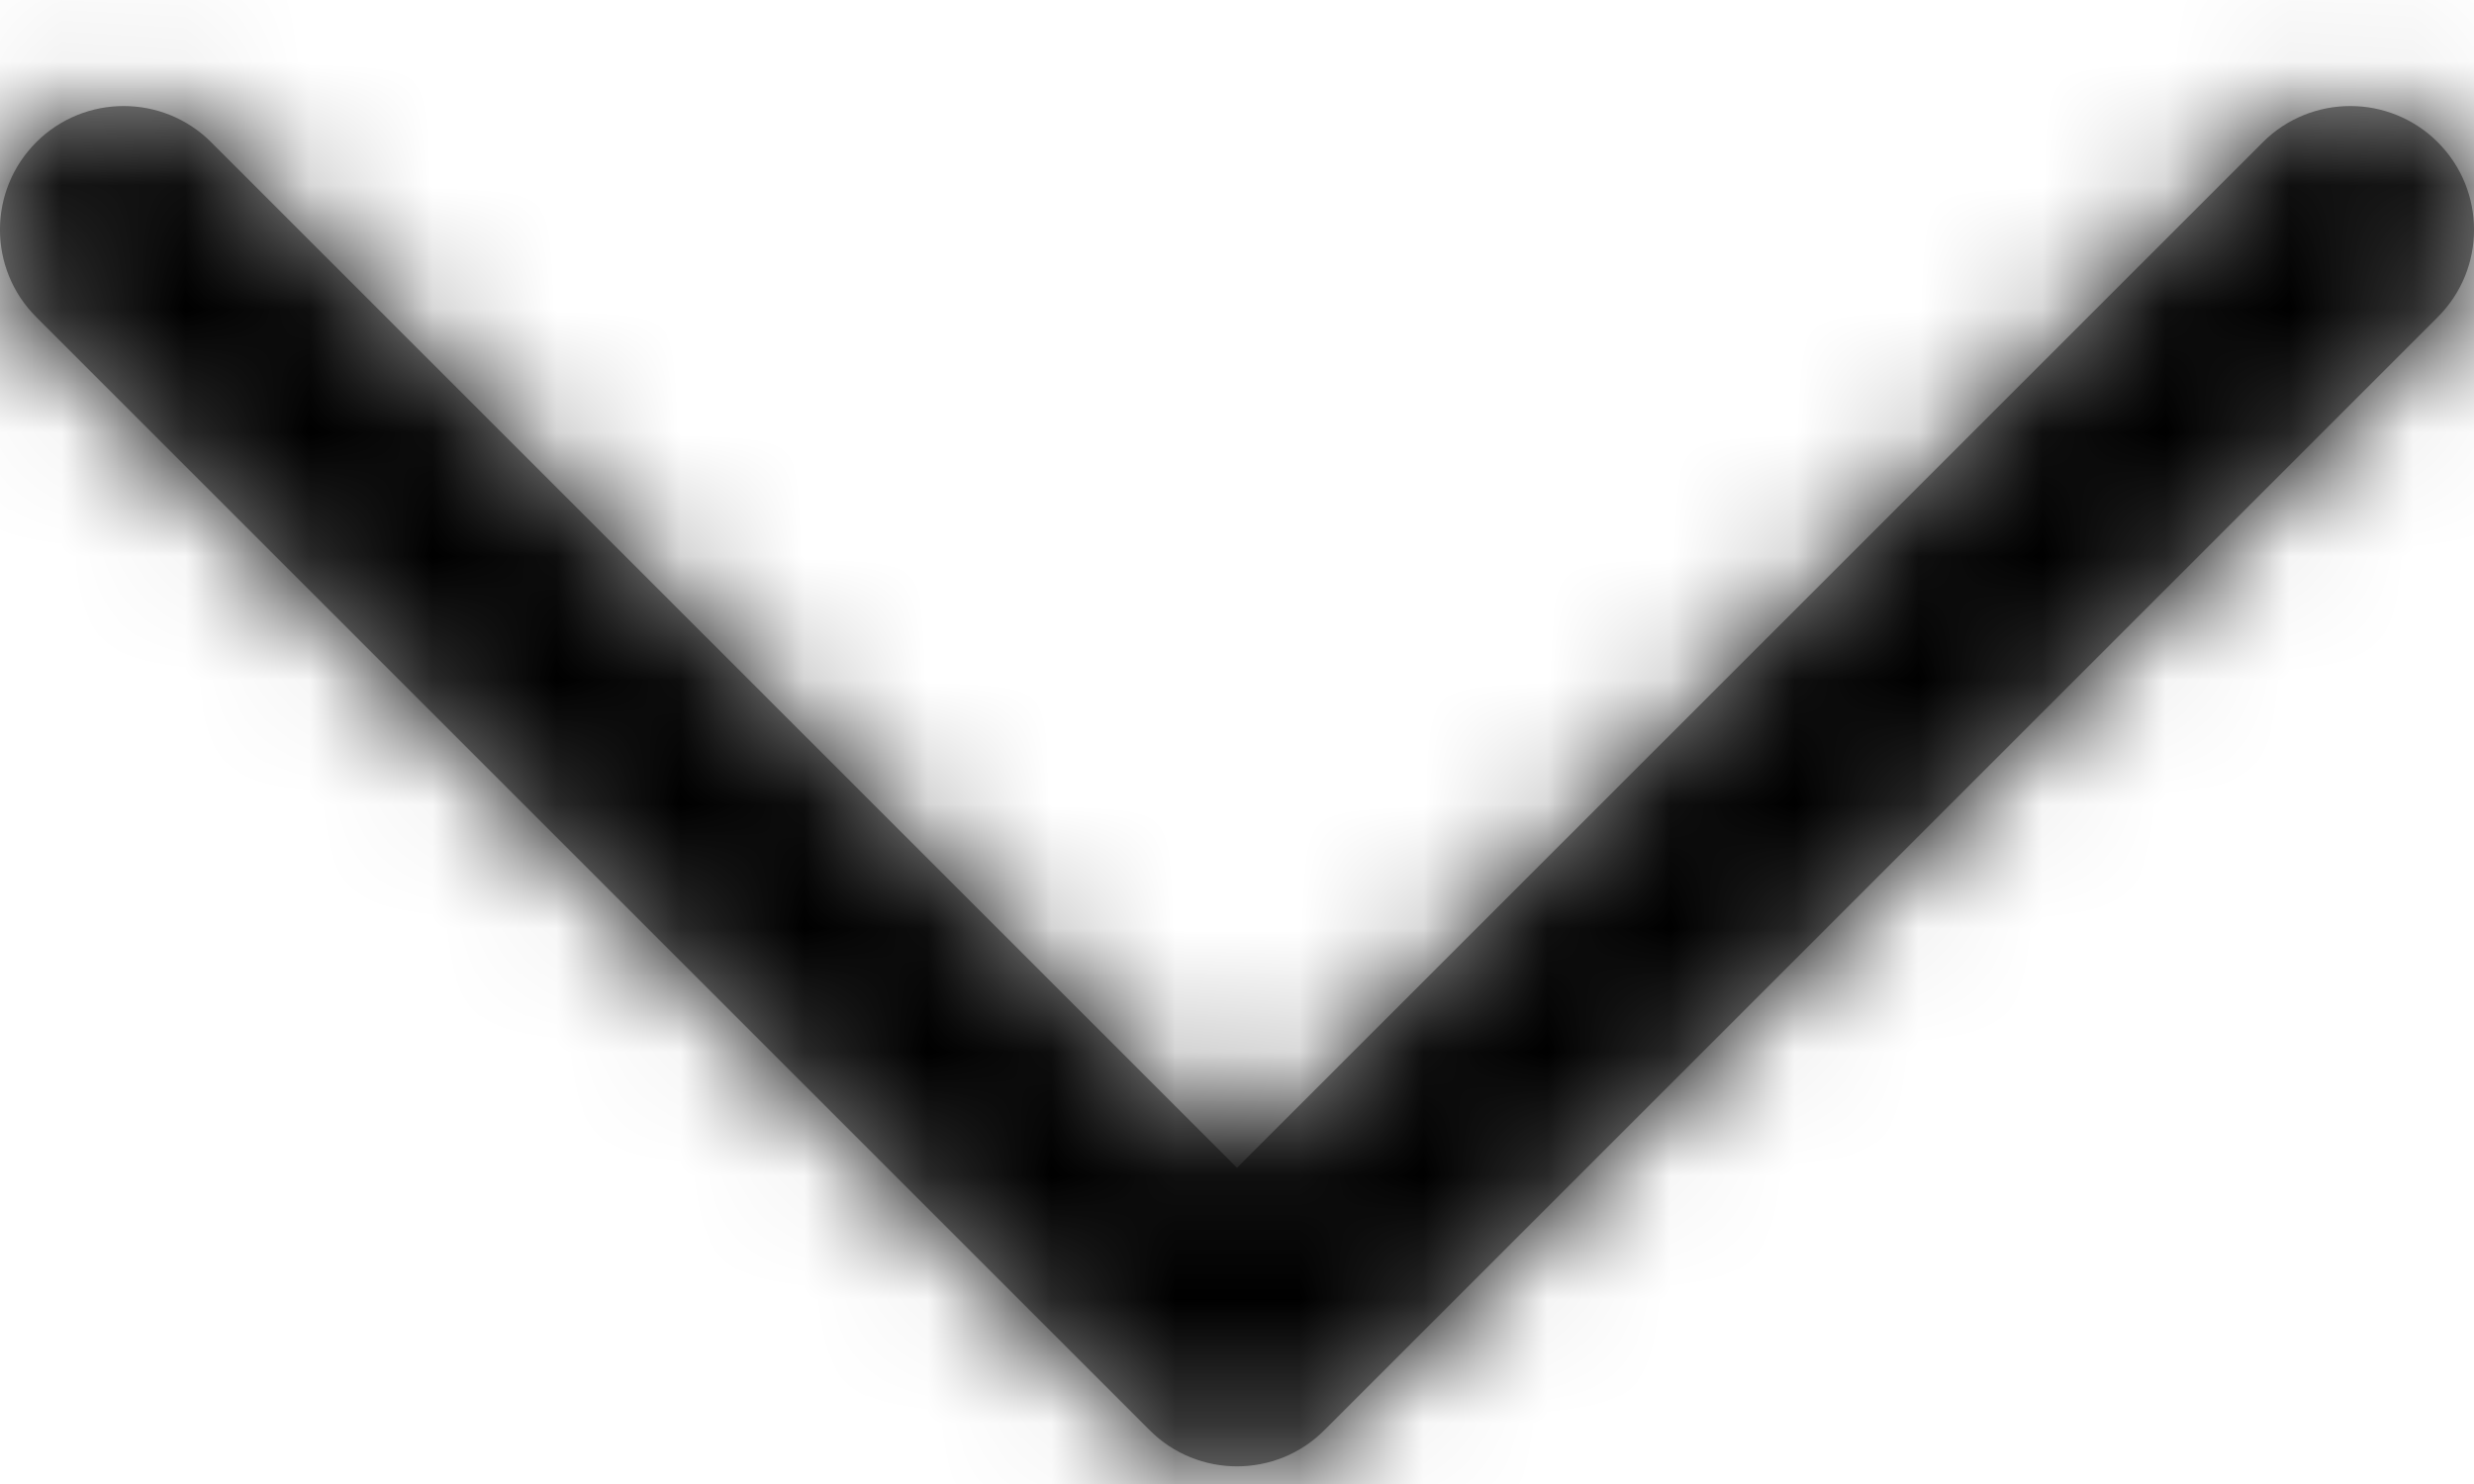<?xml version="1.0" encoding="UTF-8"?>
<svg width="20px" height="12px" viewBox="0 0 20 12" version="1.1" xmlns="http://www.w3.org/2000/svg" xmlns:xlink="http://www.w3.org/1999/xlink">
    <!-- Generator: Sketch 49.1 (51147) - http://www.bohemiancoding.com/sketch -->
    <title>Icons / Arrow (Down)</title>
    <desc>Created with Sketch.</desc>
    <defs>
        <path d="M10,13.443 L1.707,5.15 C1.317,4.76 0.683,4.76 0.293,5.15 C-0.098,5.541 -0.098,6.174 0.293,6.564 L9.293,15.564 C9.683,15.955 10.317,15.955 10.707,15.564 L19.707,6.564 C20.098,6.174 20.098,5.541 19.707,5.15 C19.317,4.76 18.683,4.76 18.293,5.15 L10,13.443 Z" id="path-1"></path>
    </defs>
    <g id="Symbols" stroke="none" stroke-width="1" fill="none" fill-rule="evenodd">
        <g id="FormError" transform="translate(-353, -116)">
            <g id="error" transform="translate(2, 112)">
                <g id="Icons-/-Arrow-(Down)" transform="translate(351, 0)">
                    <mask id="mask-2" fill="white">
                        <use xlink:href="#path-1"></use>
                    </mask>
                    <use id="Icon" fill="#979797" fill-rule="nonzero" xlink:href="#path-1"></use>
                    <g id="Colors-/-Black" mask="url(#mask-2)" fill="#000000" fill-rule="evenodd">
                        <rect id="Color" x="0" y="0" width="20" height="20"></rect>
                    </g>
                </g>
            </g>
        </g>
    </g>
</svg>